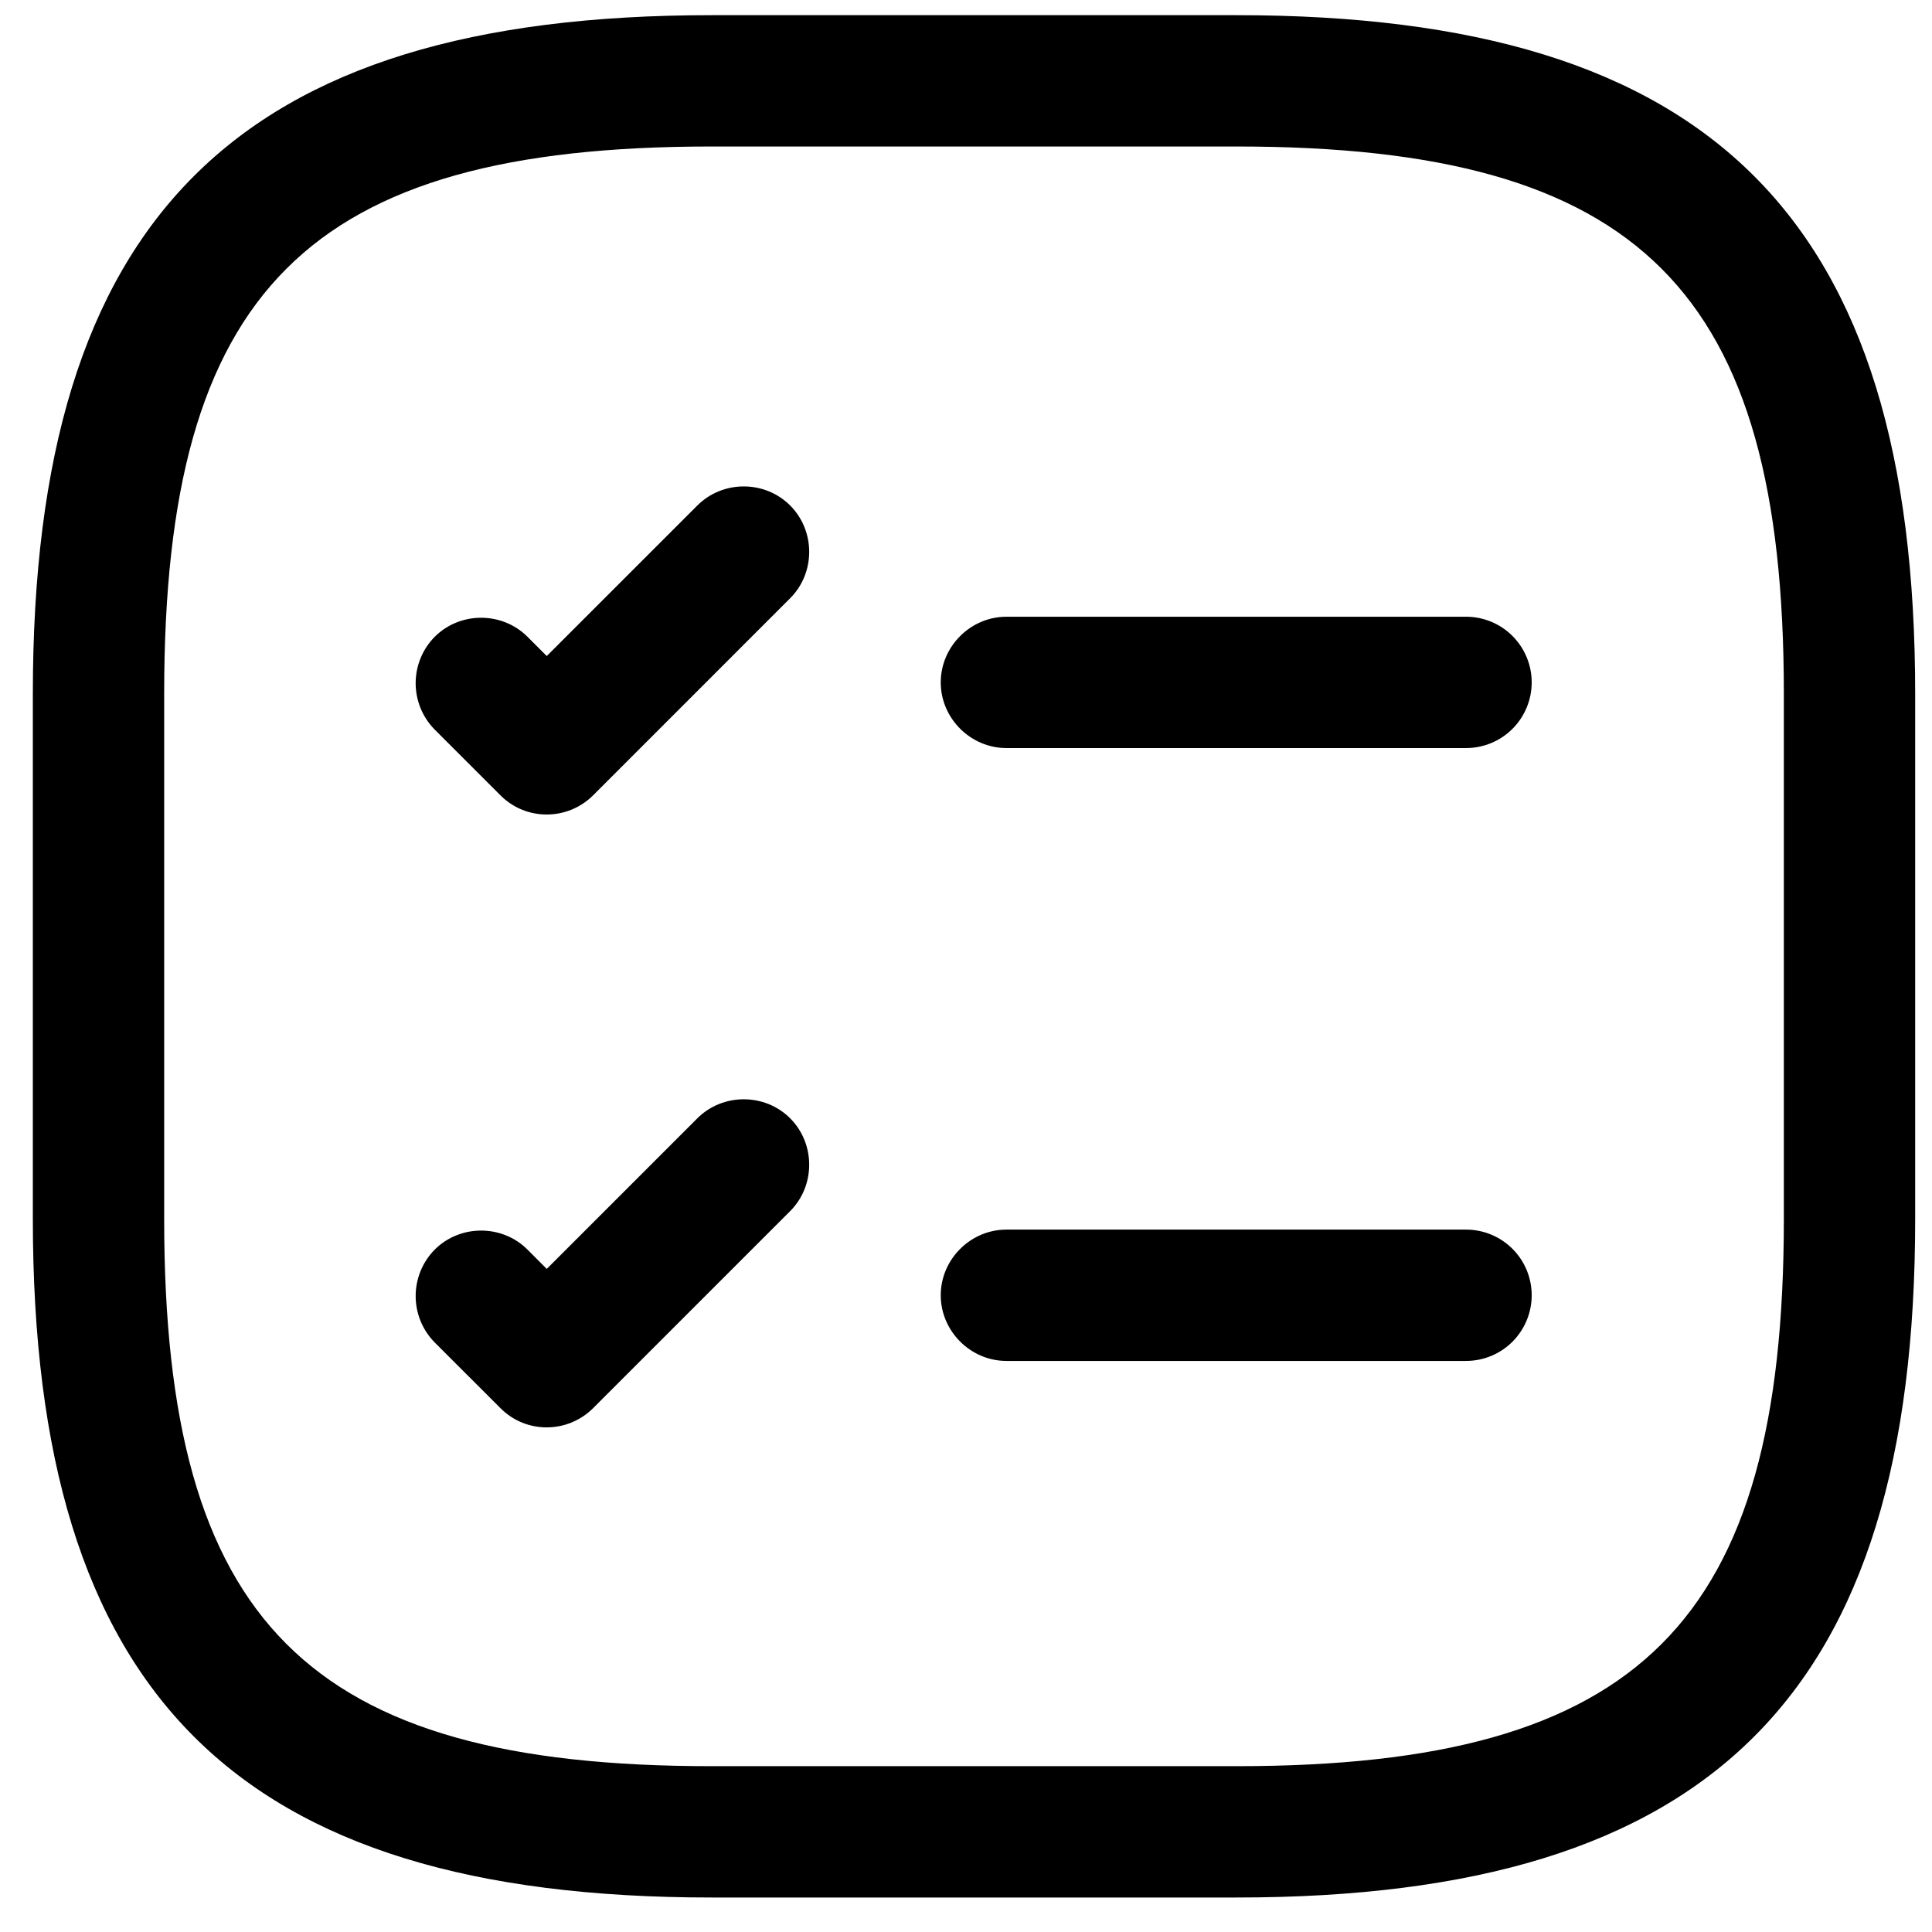 <svg width="41" height="41" viewBox="0 0 41 41" fill="none" xmlns="http://www.w3.org/2000/svg">
<path d="M31.112 15.875H21.358C20.596 15.875 19.964 15.243 19.964 14.482C19.964 13.72 20.596 13.088 21.358 13.088H31.112C31.481 13.088 31.836 13.235 32.097 13.496C32.358 13.758 32.505 14.112 32.505 14.482C32.505 14.851 32.358 15.206 32.097 15.467C31.836 15.728 31.481 15.875 31.112 15.875ZM11.603 17.285C11.25 17.285 10.897 17.155 10.619 16.877L9.225 15.483C8.966 15.221 8.821 14.867 8.821 14.498C8.821 14.13 8.966 13.776 9.225 13.514C9.764 12.975 10.656 12.975 11.195 13.514L11.603 13.922L14.799 10.727C15.338 10.188 16.23 10.188 16.768 10.727C17.307 11.266 17.307 12.158 16.768 12.696L12.588 16.877C12.327 17.138 11.973 17.285 11.603 17.285ZM31.112 28.881H21.358C20.596 28.881 19.964 28.249 19.964 27.487C19.964 26.725 20.596 26.094 21.358 26.094H31.112C31.481 26.094 31.836 26.241 32.097 26.502C32.358 26.763 32.505 27.118 32.505 27.487C32.505 27.857 32.358 28.211 32.097 28.473C31.836 28.734 31.481 28.881 31.112 28.881ZM11.603 30.291C11.25 30.291 10.897 30.161 10.619 29.882L9.225 28.489C8.966 28.226 8.821 27.873 8.821 27.504C8.821 27.135 8.966 26.781 9.225 26.519C9.764 25.98 10.656 25.98 11.195 26.519L11.603 26.928L14.799 23.732C15.338 23.194 16.23 23.194 16.768 23.732C17.307 24.271 17.307 25.163 16.768 25.702L12.588 29.882C12.327 30.143 11.973 30.291 11.603 30.291Z" fill="black"/>
<path d="M26.244 40.268H15.096C5.008 40.268 0.697 35.957 0.697 25.869V14.721C0.697 4.633 5.008 0.322 15.096 0.322H26.244C36.332 0.322 40.643 4.633 40.643 14.721V25.869C40.643 35.957 36.332 40.268 26.244 40.268ZM15.096 3.109C6.531 3.109 3.484 6.156 3.484 14.721V25.869C3.484 34.434 6.531 37.481 15.096 37.481H26.244C34.809 37.481 37.856 34.434 37.856 25.869V14.721C37.856 6.156 34.809 3.109 26.244 3.109H15.096Z" fill="black"/>
</svg>
